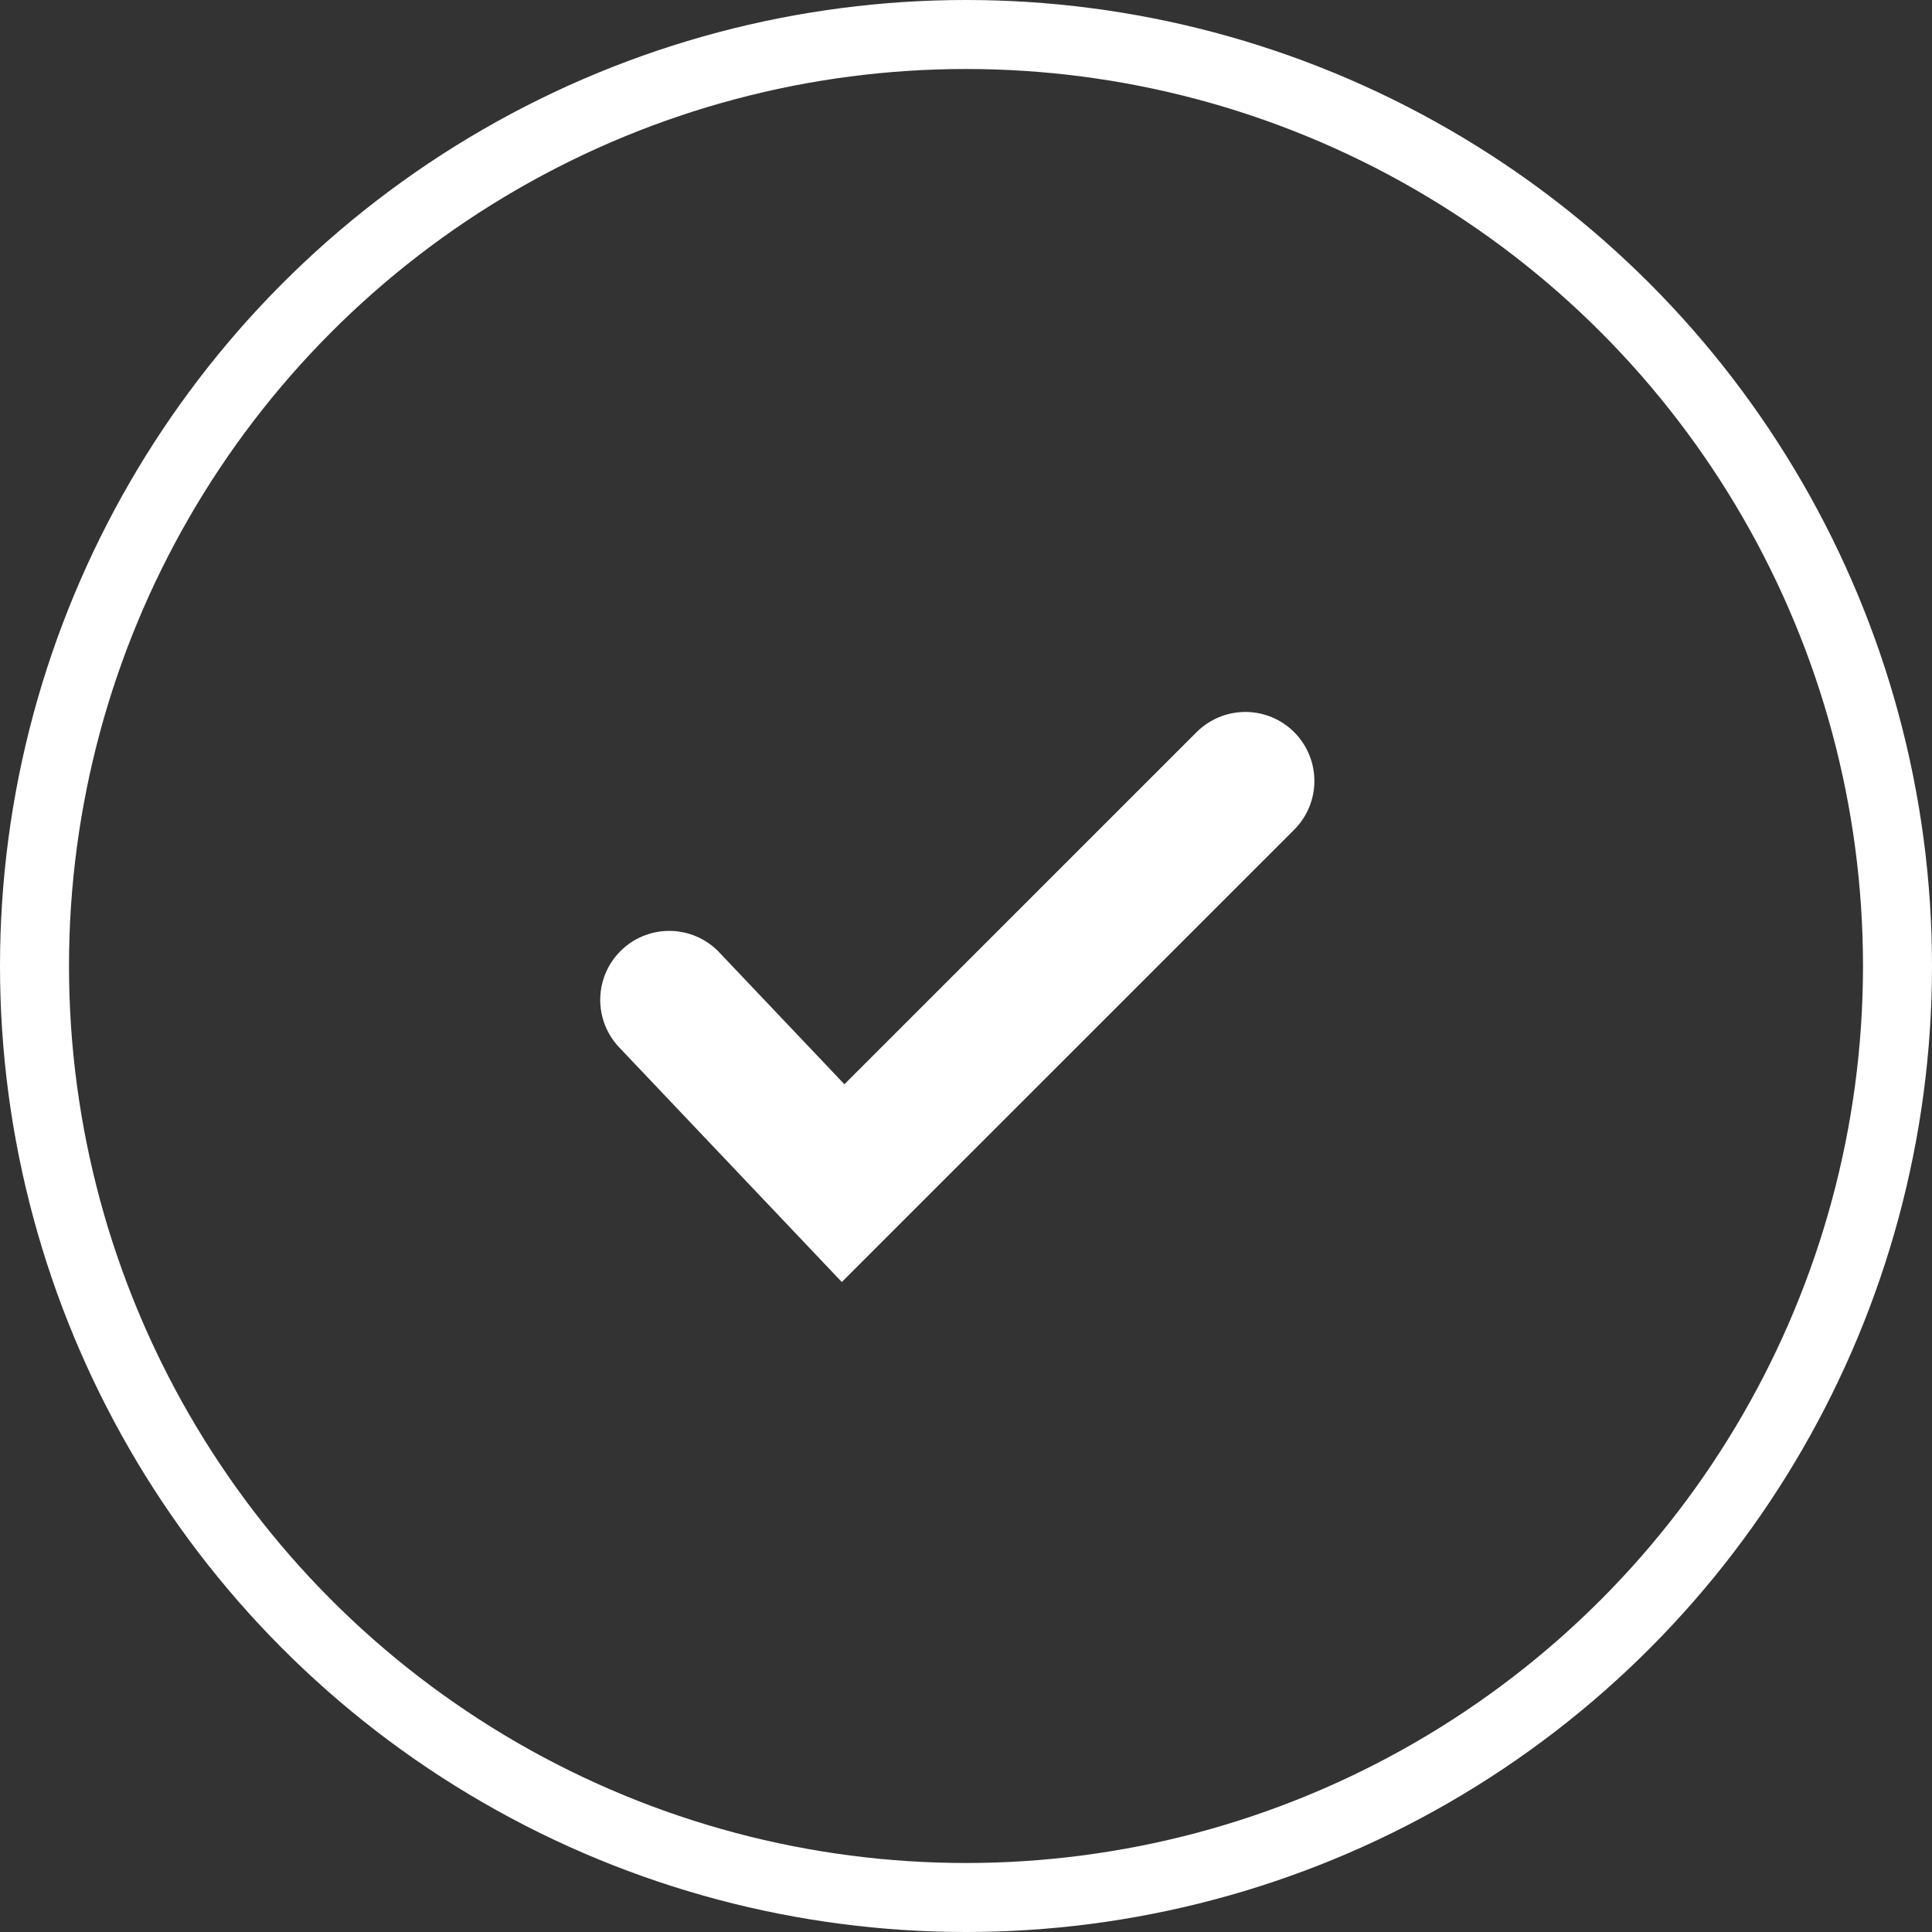 <svg id="Component_40_19" data-name="Component 40 – 19" xmlns="http://www.w3.org/2000/svg" width="28" height="28" viewBox="0 0 28 28">
  <rect x="0" y="0" width="28" height="28" fill="#333333" stroke="none"/>
  <path id="Path_469" data-name="Path 469" d="M17752.191,1092.9l2.52,2.656,5.83-5.829" transform="translate(-17742.492 -1078.409)" fill="none" stroke="#fff" stroke-linecap="round" stroke-width="2"/>
  <g id="Ellipse_20" data-name="Ellipse 20" fill="none" stroke="#fff" stroke-width="1">
    <circle cx="14" cy="14" r="14" stroke="none"/>
    <circle cx="14" cy="14" r="13.5" fill="none"/>
  </g>
</svg>
